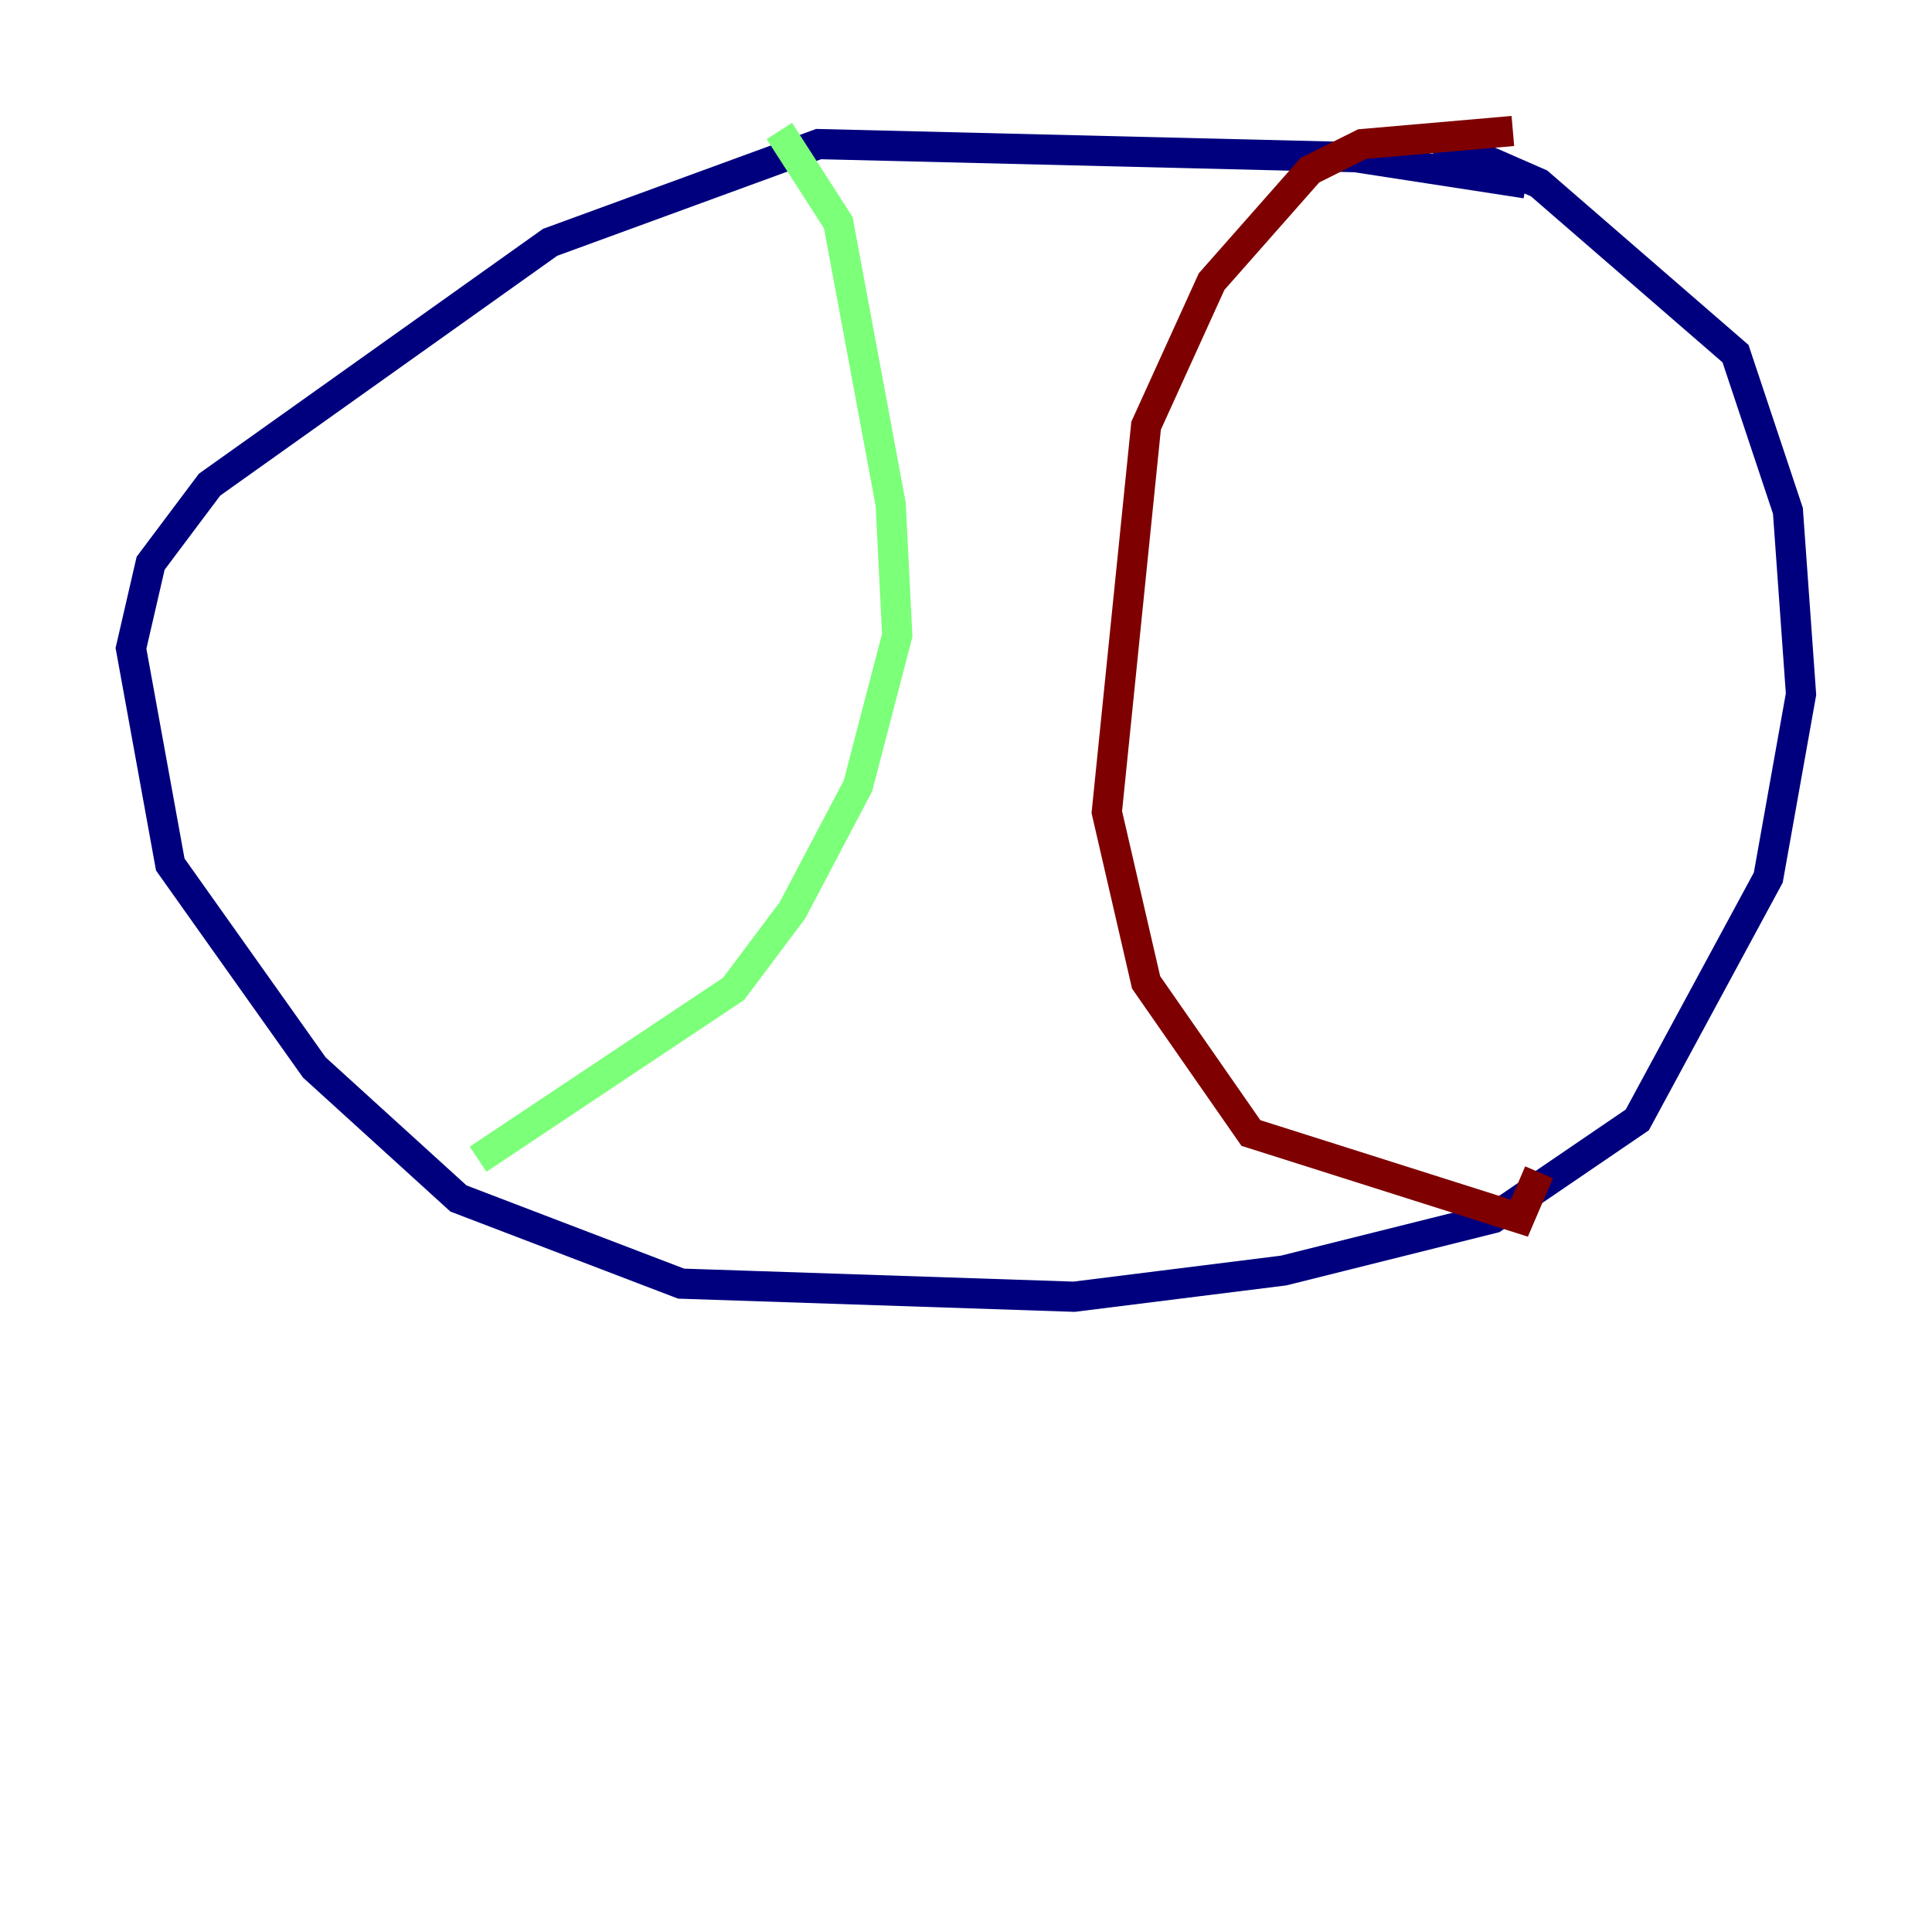<?xml version="1.0" encoding="utf-8" ?>
<svg baseProfile="tiny" height="128" version="1.2" viewBox="0,0,128,128" width="128" xmlns="http://www.w3.org/2000/svg" xmlns:ev="http://www.w3.org/2001/xml-events" xmlns:xlink="http://www.w3.org/1999/xlink"><defs /><polyline fill="none" points="101.098,12.149 89.817,10.414 54.237,9.546 36.447,16.054 13.885,32.108 9.98,37.315 8.678,42.956 11.281,57.275 20.827,70.725 30.373,79.403 45.125,85.044 71.159,85.912 85.044,84.176 98.929,80.705 108.475,74.197 117.153,58.142 119.322,45.993 118.454,33.844 114.983,23.43 101.966,12.149 95.024,9.112" stroke="#00007f" stroke-width="2" /><polyline fill="none" points="51.634,8.678 55.539,14.752 59.01,33.41 59.444,42.088 56.841,52.068 52.502,60.312 48.597,65.519 31.675,76.8" stroke="#7cff79" stroke-width="2" /><polyline fill="none" points="100.231,8.678 90.251,9.546 86.78,11.281 80.271,18.658 75.932,28.203 73.329,53.803 75.932,65.085 82.875,75.064 100.664,80.705 101.966,77.668" stroke="#7f0000" stroke-width="2" /></svg>